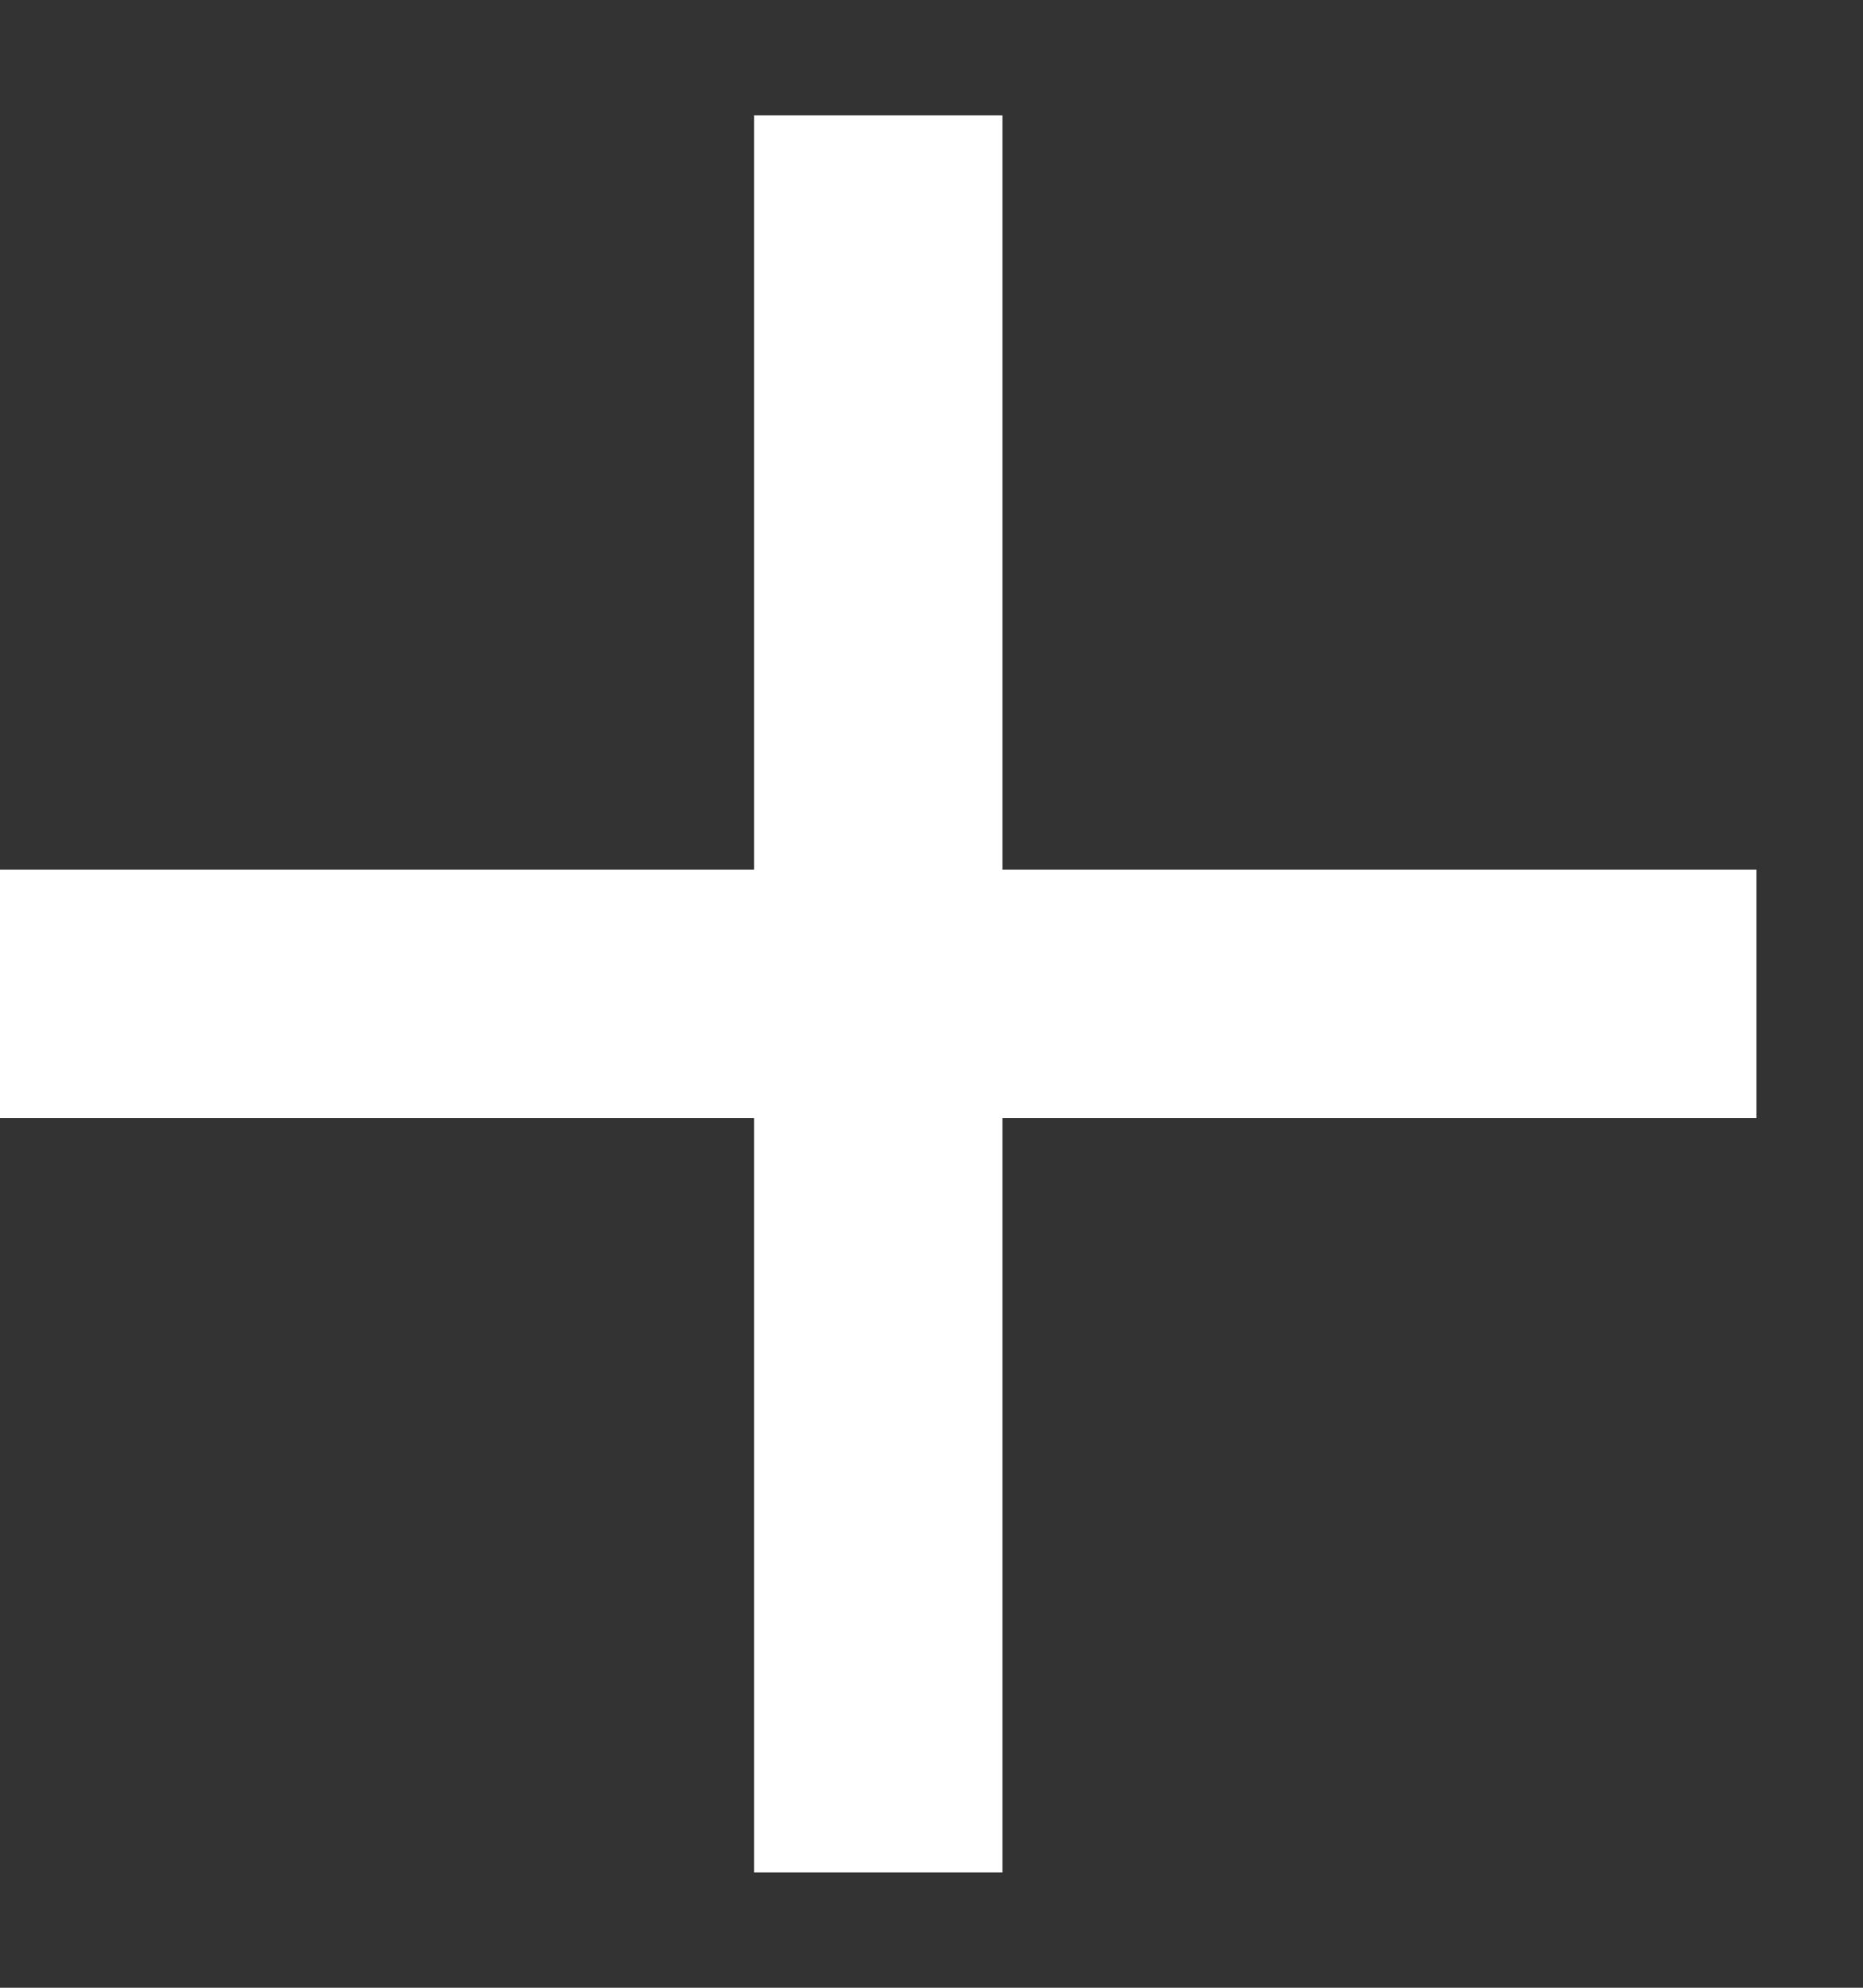 <svg width="15" height="16" viewBox="0 0 15 16" fill="none" xmlns="http://www.w3.org/2000/svg">
<rect x="0" y="0" width="15" height="16" fill="#333333" stroke="none"/>
<path d="M7.071 0.929V15.071" stroke="white" stroke-width="2"/>
<path d="M14.142 8H-1.90443e-06" stroke="white" stroke-width="2"/>
</svg>
